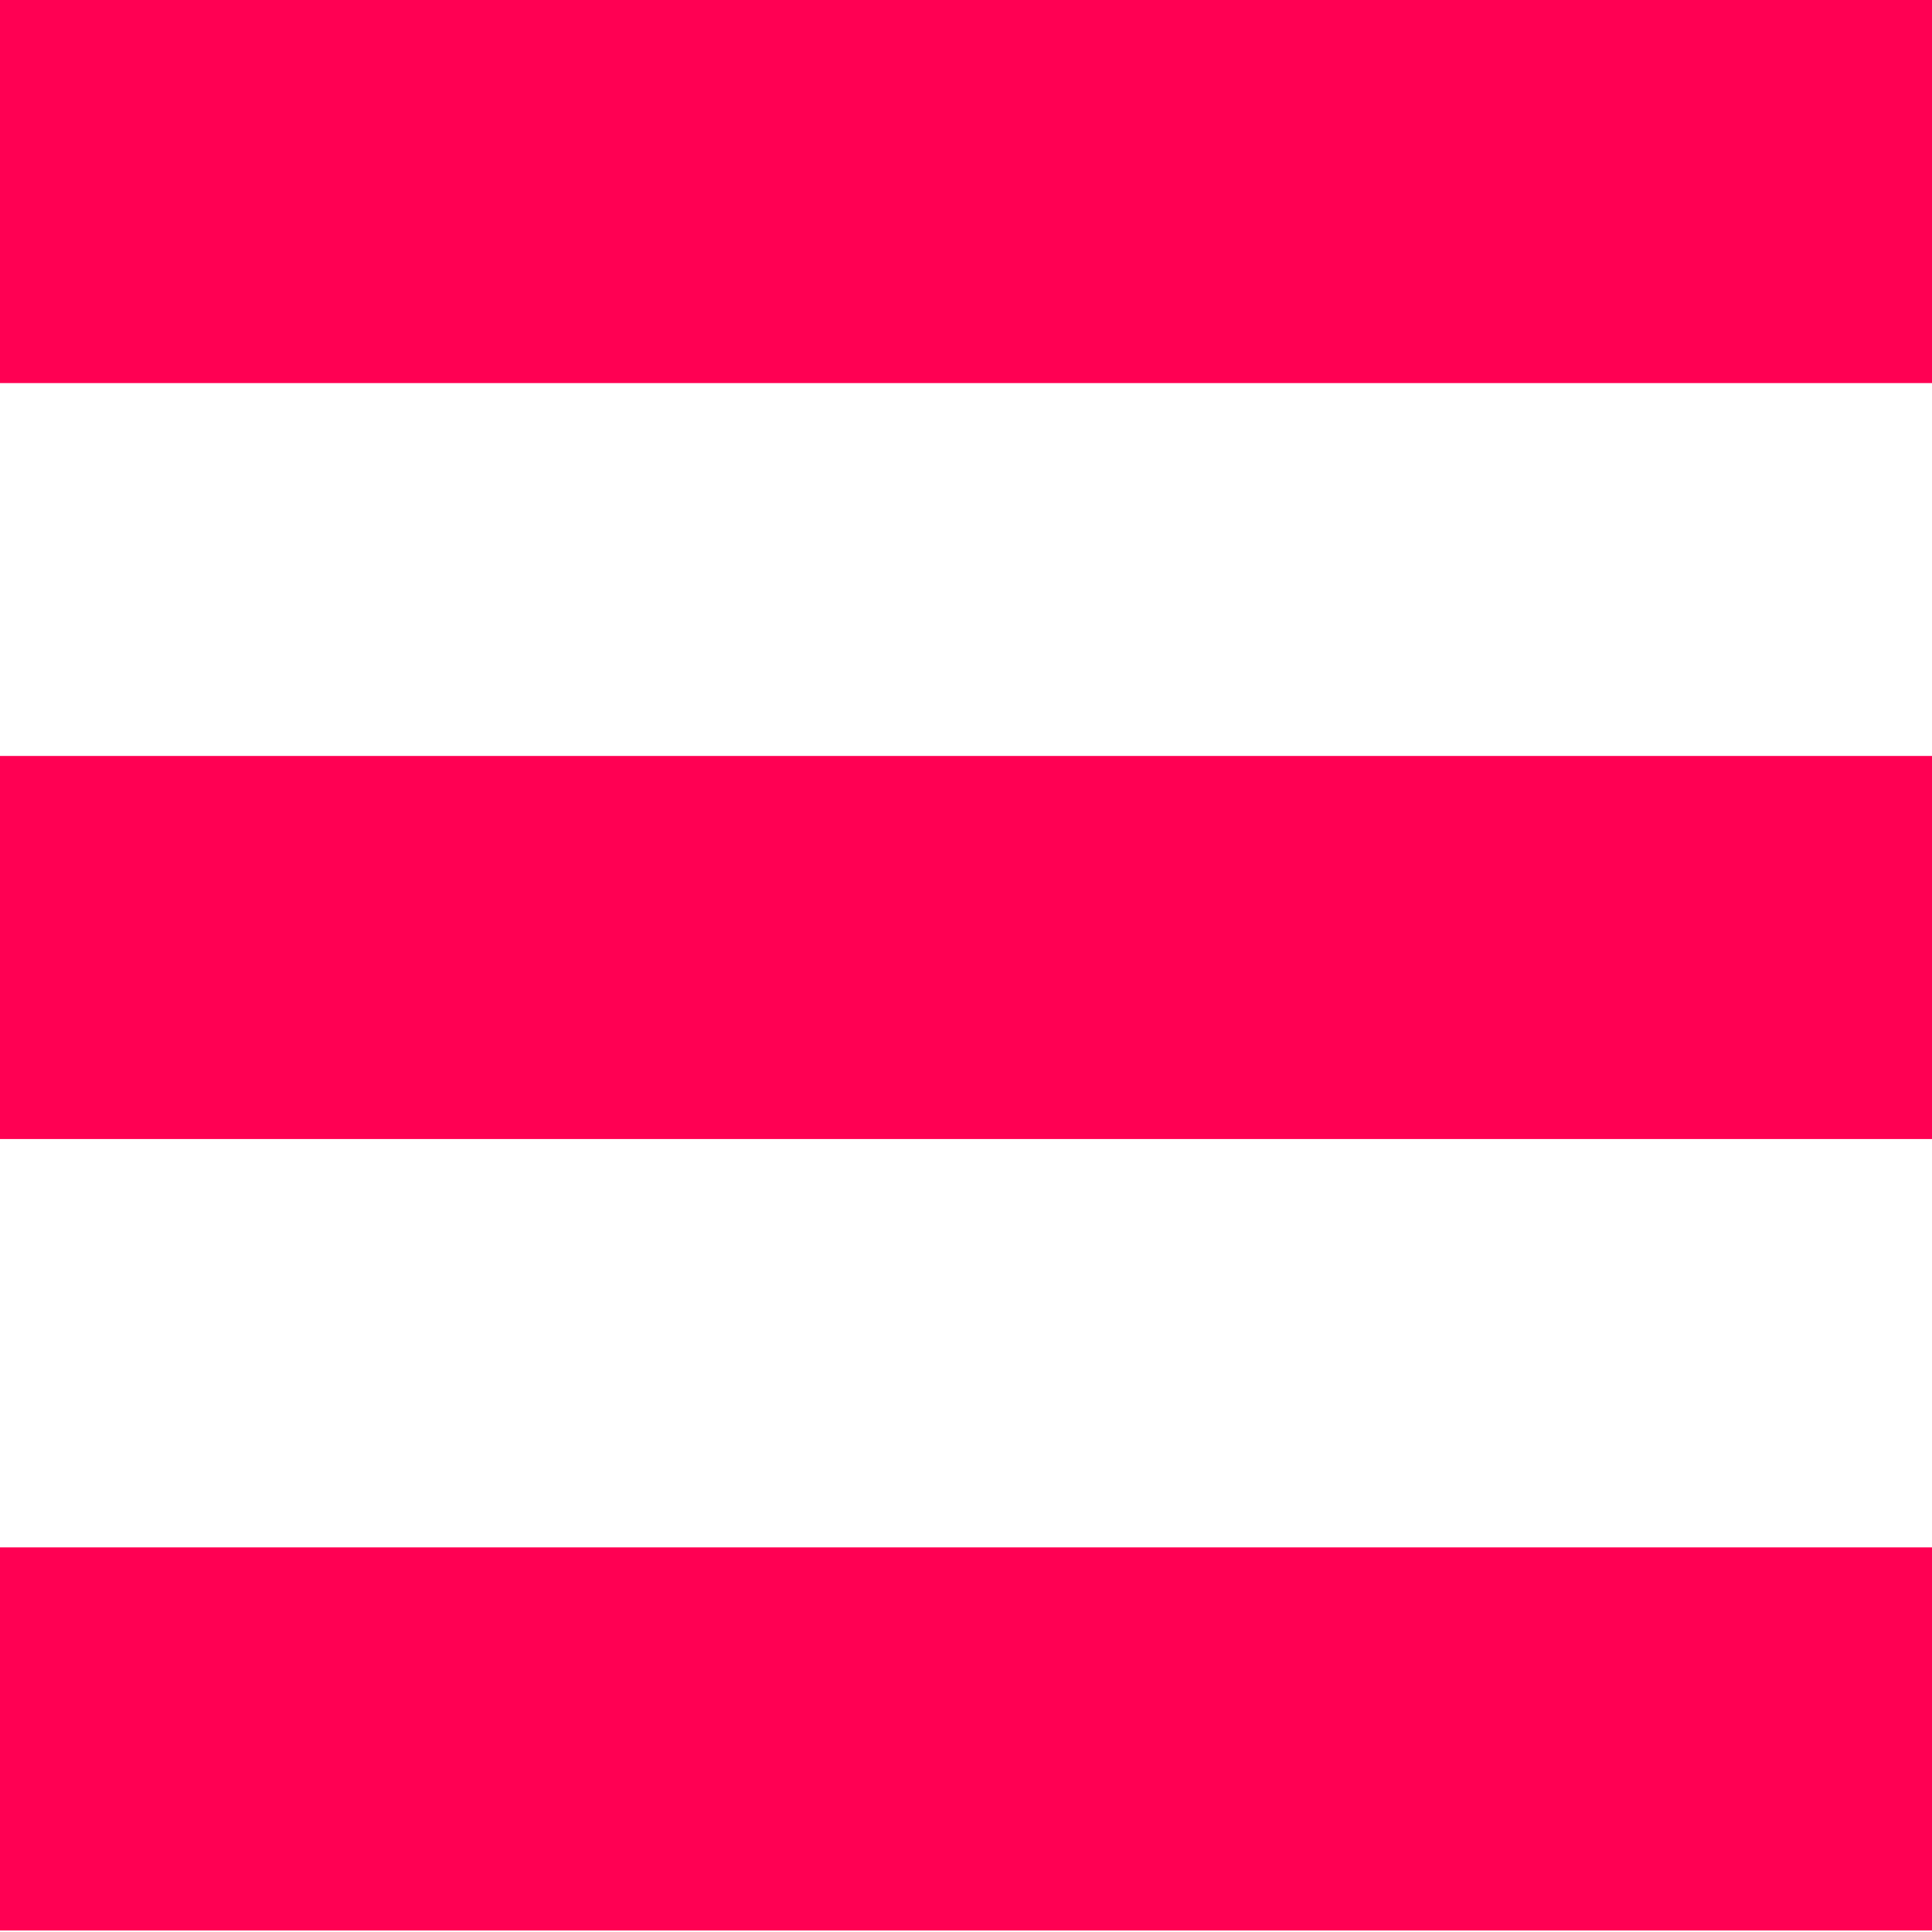 <?xml version="1.0" standalone="no"?><!DOCTYPE svg PUBLIC "-//W3C//DTD SVG 1.1//EN" "http://www.w3.org/Graphics/SVG/1.1/DTD/svg11.dtd"><svg width="100%" height="100%" viewBox="0 0 25 25" version="1.1" xmlns="http://www.w3.org/2000/svg" xmlns:xlink="http://www.w3.org/1999/xlink" xml:space="preserve" style="fill-rule:evenodd;clip-rule:evenodd;stroke-linejoin:round;stroke-miterlimit:1.414;"><rect x="0" y="0" width="25" height="4.957" style="fill:#ff0053;"/><rect x="0" y="9.782" width="25" height="4.957" style="fill:#ff0053;"/><rect x="0" y="20.023" width="25" height="4.957" style="fill:#ff0053;"/></svg>